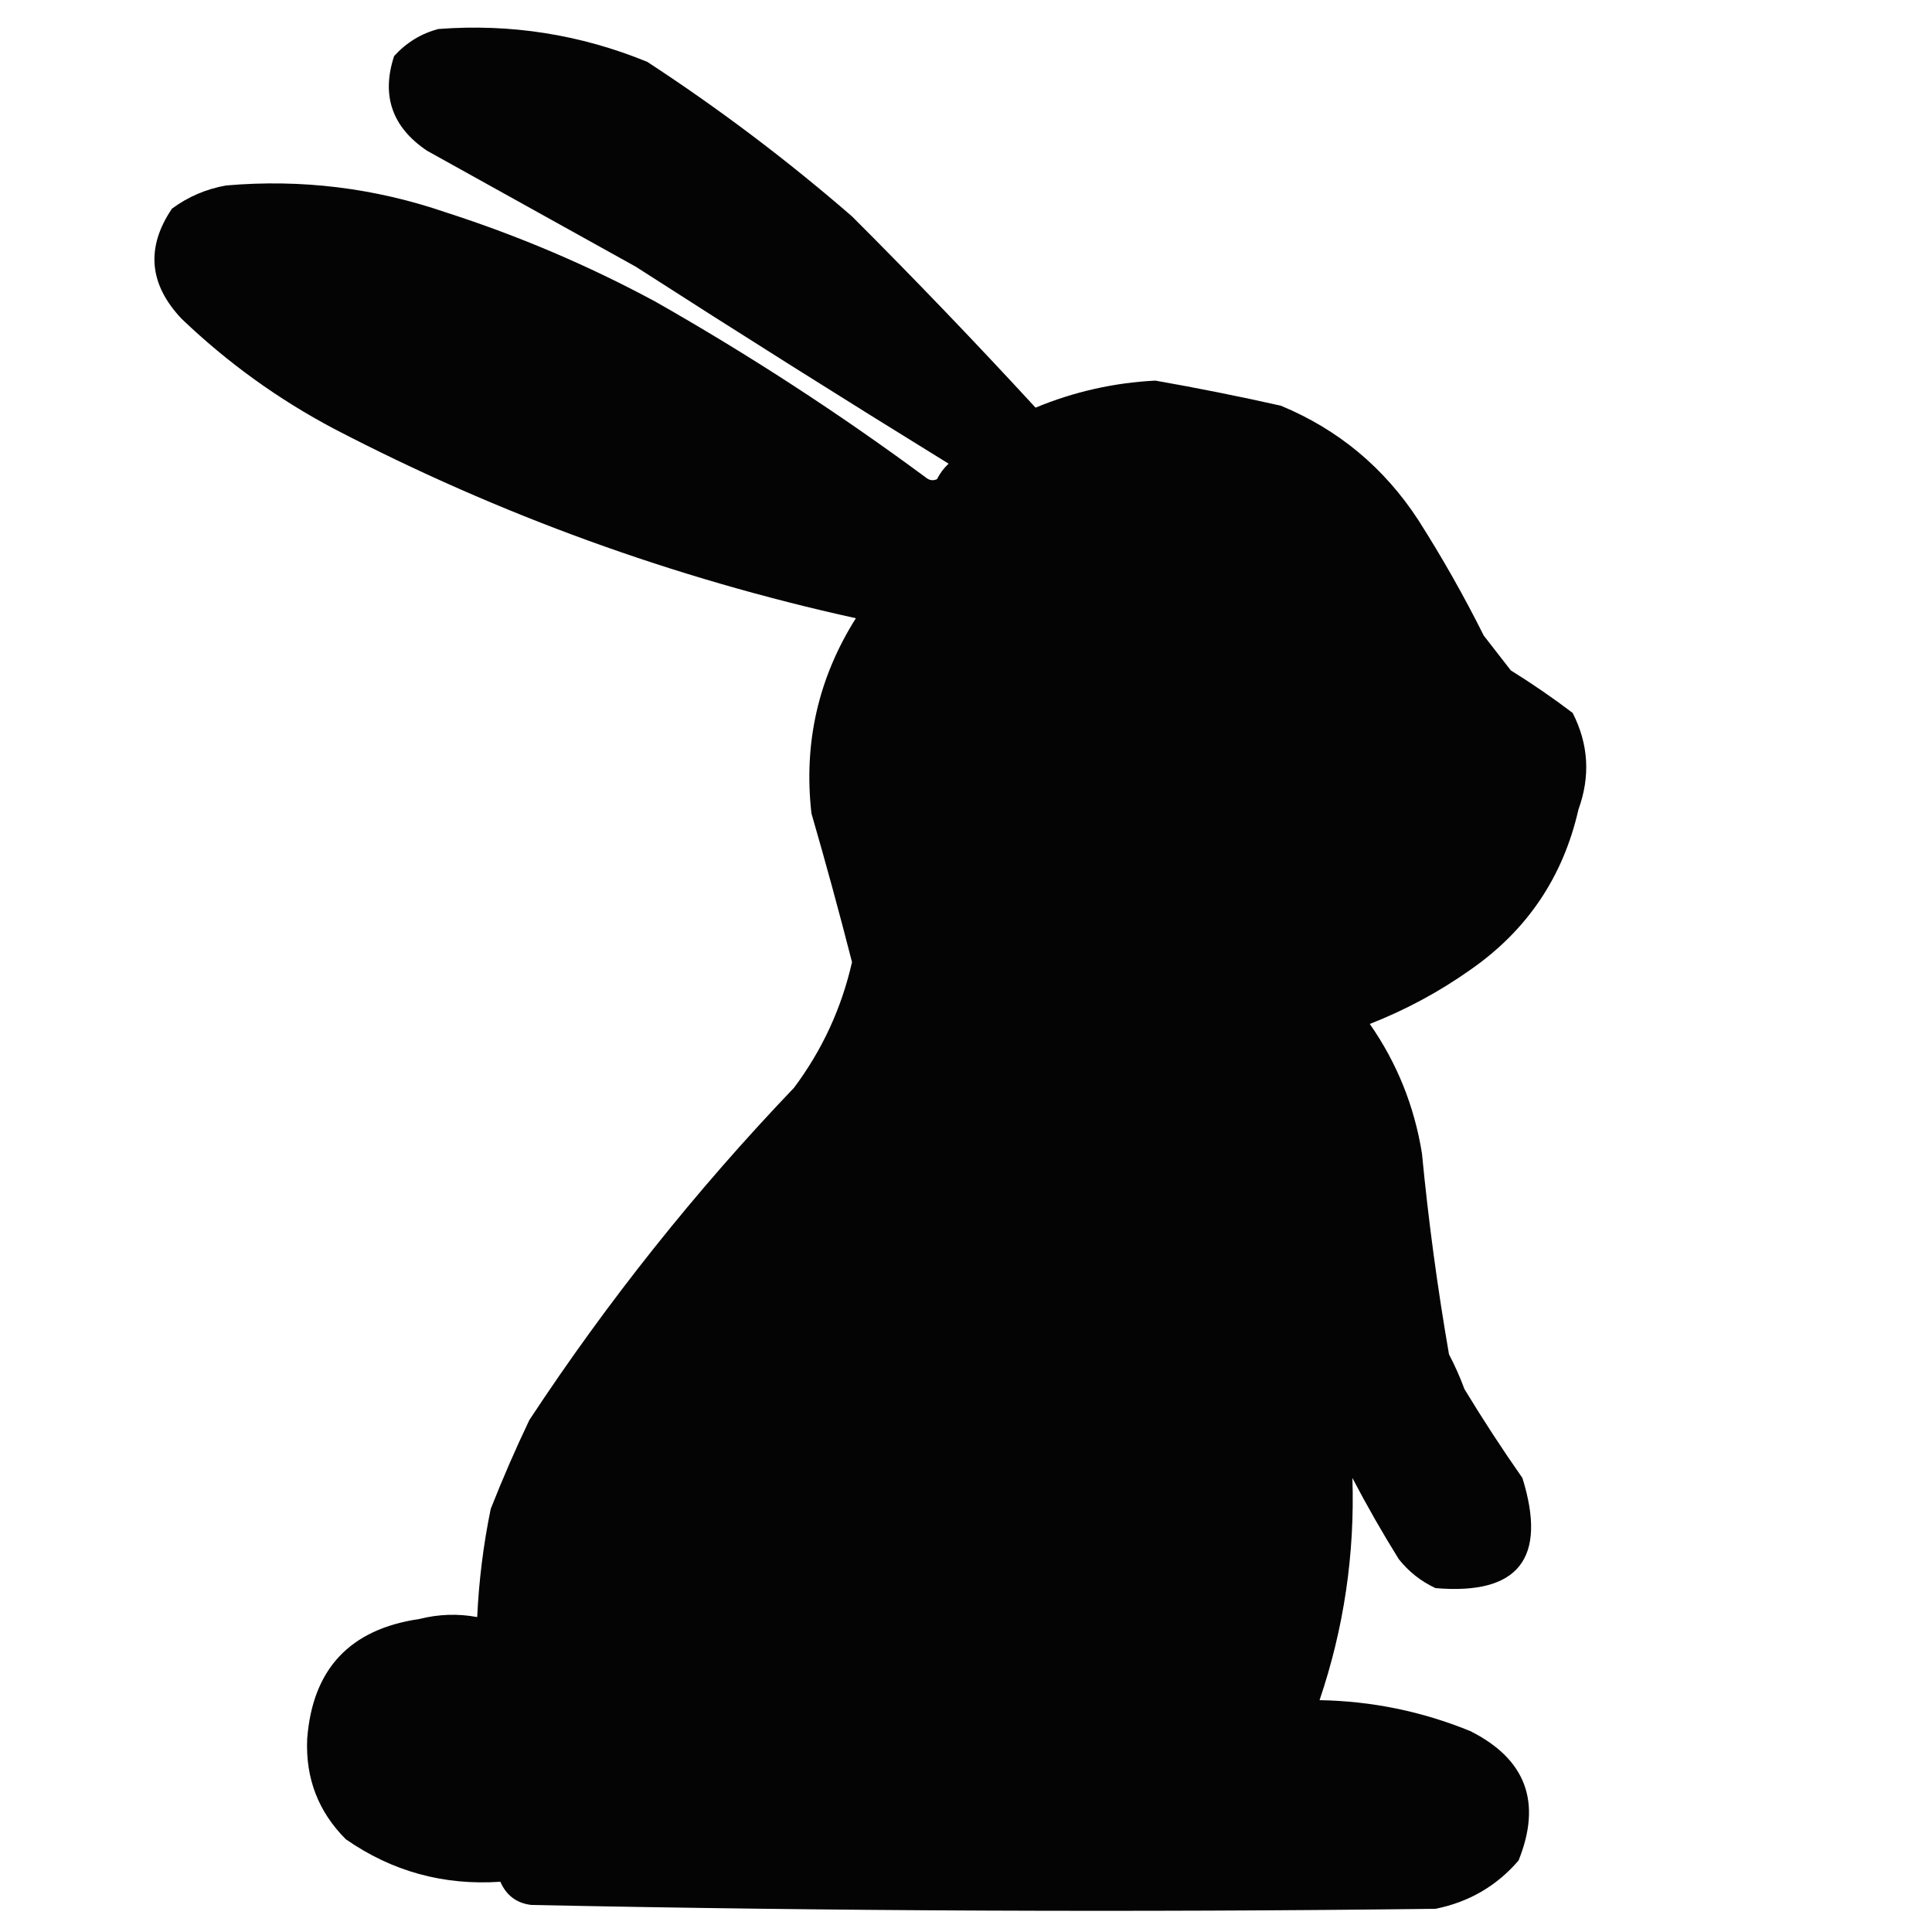 <?xml version="1.0" encoding="UTF-8"?>
<!DOCTYPE svg PUBLIC "-//W3C//DTD SVG 1.1//EN" "http://www.w3.org/Graphics/SVG/1.1/DTD/svg11.dtd">
<svg xmlns="http://www.w3.org/2000/svg" version="1.1" width="500px" height="500px" style="shape-rendering:geometricPrecision; text-rendering:geometricPrecision; image-rendering:optimizeQuality; fill-rule:evenodd; clip-rule:evenodd" xmlns:xlink="http://www.w3.org/1999/xlink">
<g><path style="opacity:0.981" fill="#000000" d="M 113.5,7.5 C 132.193,6.086 150.193,8.919 167.5,16C 186.063,28.118 203.73,41.452 220.5,56C 236.668,72.162 252.502,88.662 268,105.5C 277.921,101.382 288.254,99.049 299,98.5C 309.881,100.41 320.714,102.576 331.5,105C 346.328,111.155 358.161,120.989 367,134.5C 373.173,144.175 378.84,154.175 384,164.5C 386.333,167.5 388.667,170.5 391,173.5C 396.507,176.92 401.841,180.586 407,184.5C 411.122,192.576 411.622,200.909 408.5,209.5C 404.527,226.969 395.194,240.802 380.5,251C 372.439,256.699 363.772,261.365 354.5,265C 361.529,275.076 366.029,286.243 368,298.5C 369.677,315.937 372.01,333.271 375,350.5C 376.528,353.417 377.861,356.417 379,359.5C 383.751,367.337 388.751,375.004 394,382.5C 400.479,403.336 392.979,412.836 371.5,411C 367.759,409.262 364.592,406.762 362,403.5C 357.747,396.663 353.747,389.663 350,382.5C 350.64,402.223 347.806,421.39 341.5,440C 355.015,440.236 368.015,442.903 380.5,448C 394.915,455.236 399.081,466.403 393,481.5C 387.331,488.09 380.164,492.257 371.5,494C 293.488,494.944 215.488,494.611 137.5,493C 133.706,492.544 131.039,490.544 129.5,487C 114.796,487.993 101.463,484.326 89.5,476C 82.377,468.881 79.044,460.215 79.5,450C 80.874,431.958 90.541,421.624 108.5,419C 113.518,417.73 118.518,417.563 123.5,418.5C 123.937,409.055 125.104,399.721 127,390.5C 130.075,382.686 133.409,375.02 137,367.5C 157.188,336.828 180.021,308.162 205.5,281.5C 212.79,271.752 217.79,260.919 220.5,249C 217.205,236.114 213.705,223.281 210,210.5C 207.934,192.27 211.767,175.437 221.5,160C 174.316,149.606 129.316,133.273 86.5,111C 72.008,103.337 58.842,93.837 47,82.5C 38.545,73.564 37.711,64.064 44.5,54C 48.682,50.91 53.349,48.91 58.5,48C 77.985,46.303 96.985,48.636 115.5,55C 134.225,61.031 152.225,68.698 169.5,78C 193.777,91.789 217.11,106.955 239.5,123.5C 240.451,124.326 241.451,124.492 242.5,124C 243.257,122.488 244.257,121.154 245.5,120C 218.331,103.25 191.331,86.25 164.5,69C 146.5,59 128.5,49 110.5,39C 101.469,32.906 98.636,24.739 102,14.5C 105.214,10.984 109.047,8.65 113.5,7.5 Z"/></g>
<g><path style="opacity:0.004" fill="#000000" d="M 125.5,491.5 C 125.897,490.475 126.563,490.308 127.5,491C 126.906,491.464 126.239,491.631 125.5,491.5 Z"/></g>
</svg>
